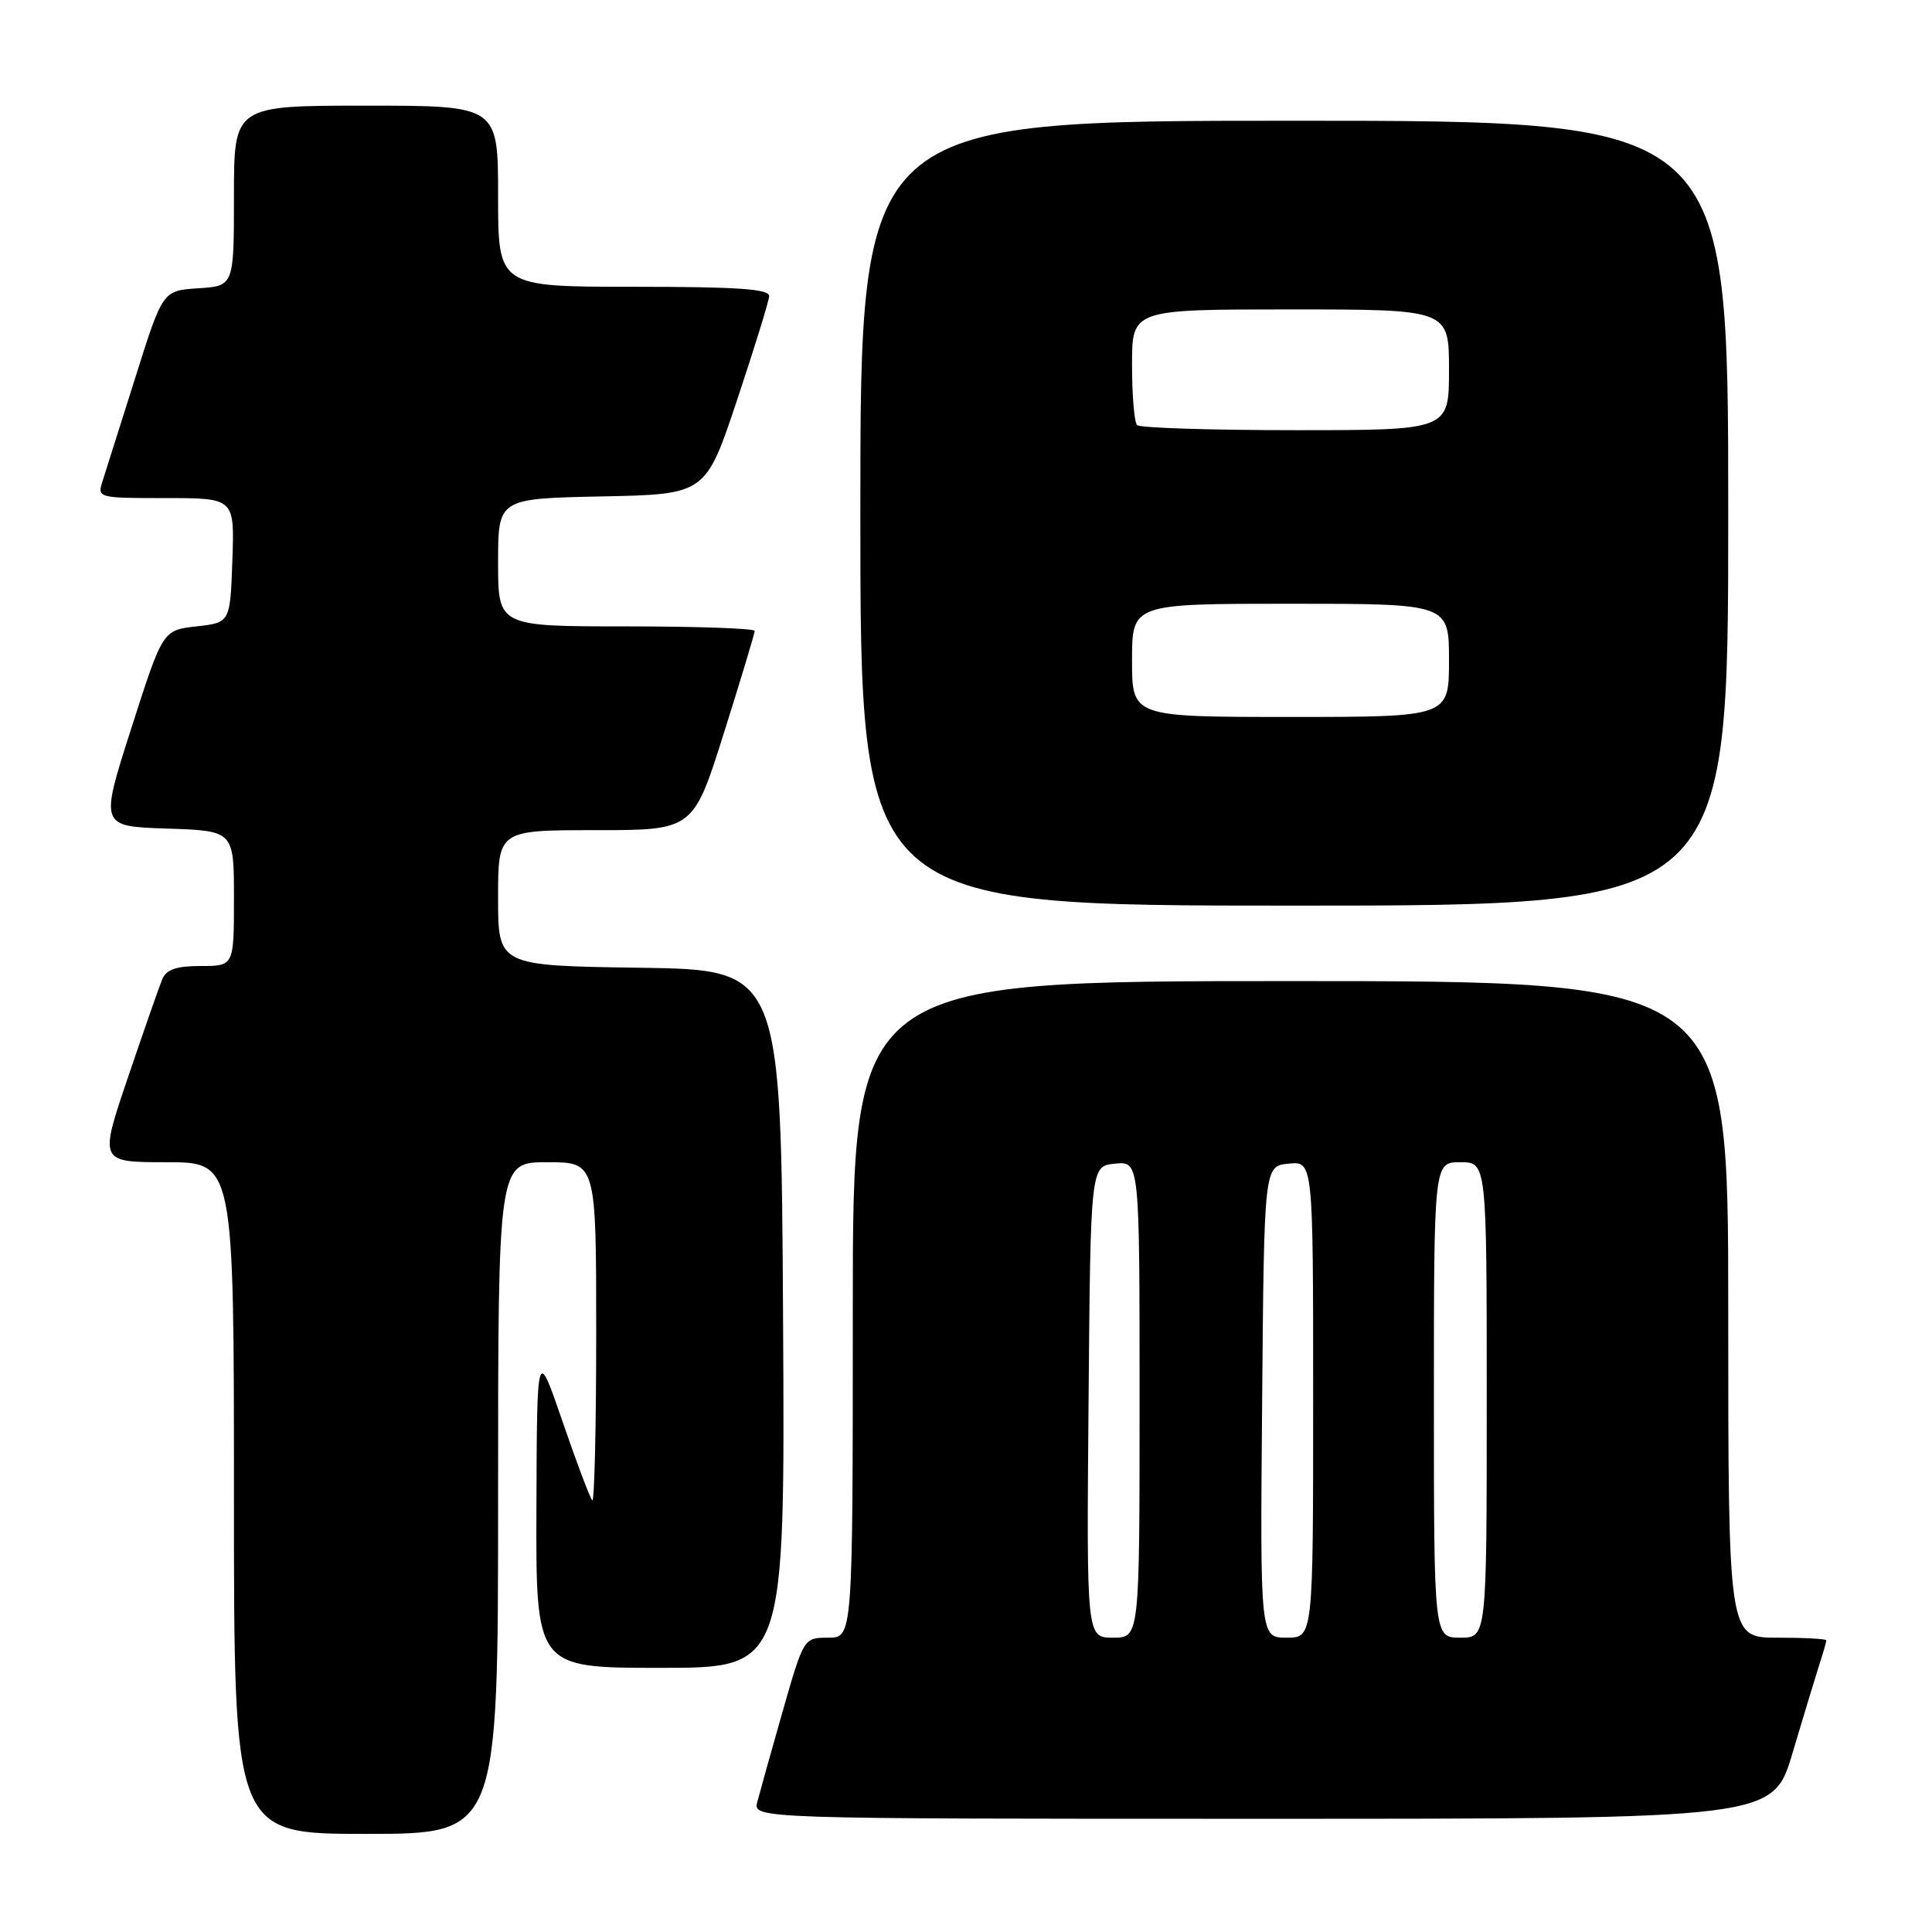 <?xml version="1.0" encoding="UTF-8" standalone="no"?>
<!DOCTYPE svg PUBLIC "-//W3C//DTD SVG 1.1//EN" "http://www.w3.org/Graphics/SVG/1.1/DTD/svg11.dtd" >
<svg xmlns="http://www.w3.org/2000/svg" xmlns:xlink="http://www.w3.org/1999/xlink" version="1.1" viewBox="0 0 256 256">
 <g >
 <path fill="currentColor"
d=" M 66.00 198.50 C 66.00 154.00 66.00 154.00 72.50 154.00 C 79.00 154.00 79.00 154.00 79.00 176.67 C 79.00 189.13 78.76 199.10 78.48 198.81 C 78.19 198.52 76.42 193.84 74.55 188.39 C 71.15 178.50 71.15 178.50 71.08 199.75 C 71.00 221.00 71.00 221.00 87.51 221.00 C 104.02 221.00 104.02 221.00 103.76 174.75 C 103.50 128.50 103.50 128.50 84.75 128.23 C 66.00 127.96 66.00 127.96 66.00 118.98 C 66.00 110.00 66.00 110.00 78.93 110.00 C 91.86 110.00 91.86 110.00 95.93 97.10 C 98.17 90.00 100.00 83.92 100.00 83.60 C 100.00 83.27 92.35 83.00 83.00 83.00 C 66.00 83.00 66.00 83.00 66.00 74.53 C 66.00 66.06 66.00 66.06 79.75 65.78 C 93.50 65.50 93.50 65.50 97.67 53.00 C 99.96 46.12 101.87 39.94 101.92 39.25 C 101.98 38.29 97.78 38.00 84.00 38.00 C 66.00 38.00 66.00 38.00 66.00 26.00 C 66.00 14.00 66.00 14.00 48.50 14.00 C 31.00 14.00 31.00 14.00 31.00 25.95 C 31.00 37.89 31.00 37.89 26.28 38.20 C 21.56 38.50 21.56 38.50 17.94 50.00 C 15.94 56.33 13.99 62.51 13.59 63.75 C 12.87 65.97 12.98 66.00 21.97 66.00 C 31.08 66.00 31.08 66.00 30.79 74.25 C 30.50 82.50 30.50 82.50 26.03 83.00 C 21.56 83.50 21.56 83.50 17.40 96.50 C 13.23 109.50 13.23 109.50 22.12 109.79 C 31.00 110.08 31.00 110.08 31.00 119.04 C 31.00 128.00 31.00 128.00 26.61 128.00 C 23.36 128.00 22.03 128.46 21.50 129.75 C 21.10 130.71 19.06 136.56 16.96 142.75 C 13.14 154.00 13.14 154.00 22.07 154.00 C 31.00 154.00 31.00 154.00 31.00 198.50 C 31.00 243.00 31.00 243.00 48.50 243.00 C 66.00 243.00 66.00 243.00 66.00 198.50 Z  M 237.53 232.25 C 238.96 227.44 240.55 222.20 241.06 220.60 C 241.58 219.01 242.00 217.54 242.00 217.35 C 242.00 217.16 239.07 217.00 235.50 217.00 C 229.00 217.00 229.00 217.00 229.00 173.50 C 229.00 130.00 229.00 130.00 171.00 130.00 C 113.00 130.00 113.00 130.00 113.00 173.50 C 113.00 217.00 113.00 217.00 109.75 217.00 C 106.50 217.01 106.50 217.01 103.71 226.75 C 102.18 232.11 100.67 237.51 100.35 238.75 C 99.77 241.00 99.77 241.00 167.35 241.00 C 234.94 241.00 234.94 241.00 237.53 232.25 Z  M 229.00 68.00 C 229.00 16.00 229.00 16.00 171.50 16.00 C 114.00 16.00 114.00 16.00 114.00 68.00 C 114.00 120.00 114.00 120.00 171.50 120.00 C 229.00 120.00 229.00 120.00 229.00 68.00 Z  M 144.24 185.75 C 144.50 154.50 144.50 154.50 147.75 154.19 C 151.00 153.87 151.00 153.87 151.00 185.44 C 151.00 217.00 151.00 217.00 147.49 217.00 C 143.97 217.00 143.97 217.00 144.24 185.75 Z  M 167.24 185.75 C 167.50 154.50 167.50 154.50 170.75 154.19 C 174.00 153.87 174.00 153.87 174.00 185.44 C 174.00 217.00 174.00 217.00 170.49 217.00 C 166.97 217.00 166.97 217.00 167.24 185.75 Z  M 190.00 185.50 C 190.00 154.00 190.00 154.00 193.50 154.00 C 197.00 154.00 197.00 154.00 197.00 185.50 C 197.00 217.00 197.00 217.00 193.50 217.00 C 190.00 217.00 190.00 217.00 190.00 185.50 Z  M 150.00 87.50 C 150.00 80.00 150.00 80.00 171.00 80.00 C 192.00 80.00 192.00 80.00 192.00 87.50 C 192.00 95.00 192.00 95.00 171.00 95.00 C 150.00 95.00 150.00 95.00 150.00 87.50 Z  M 150.67 56.33 C 150.30 55.97 150.00 52.37 150.00 48.33 C 150.00 41.00 150.00 41.00 171.00 41.00 C 192.00 41.00 192.00 41.00 192.00 49.00 C 192.00 57.00 192.00 57.00 171.67 57.00 C 160.48 57.00 151.03 56.70 150.67 56.33 Z "/>
</g>
</svg>